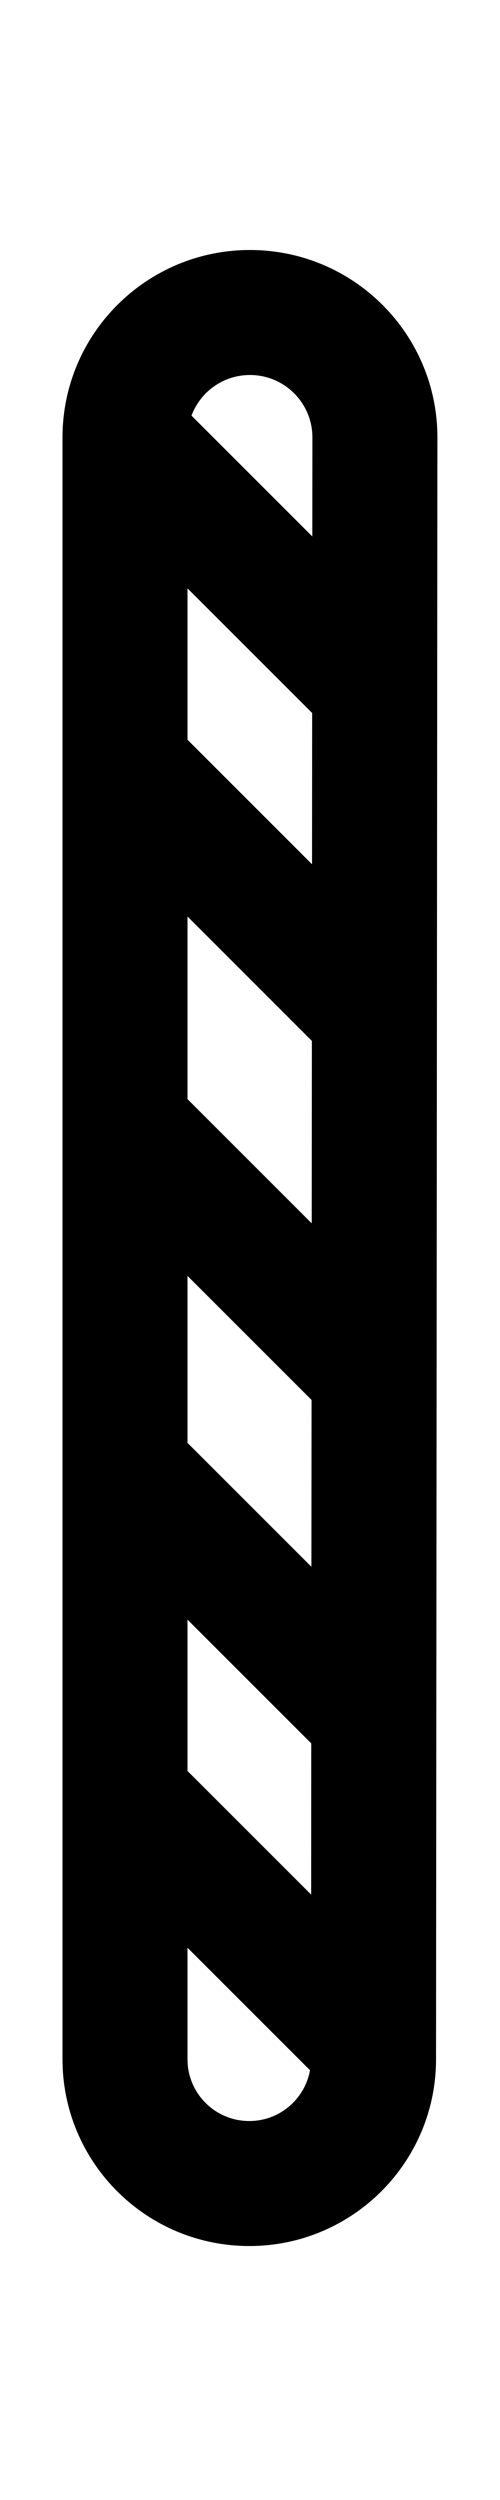 <svg width="16" height="80" viewBox="0 0 16 80" fill="none" xmlns="http://www.w3.org/2000/svg">
<path fill-rule="evenodd" clip-rule="evenodd" d="M7.998 8C11.313 8 14 10.688 13.997 14.003L13.953 65.901C13.95 69.274 11.16 71.976 7.789 71.87C4.563 71.769 2 69.124 2 65.897V13.998C2 10.685 4.685 8 7.998 8ZM6 65.897C6 66.964 6.847 67.838 7.914 67.872C8.909 67.903 9.75 67.194 9.92 66.248L6 62.328V65.897ZM6 56.671L9.957 60.628L9.96 55.788L6 51.828V56.671ZM6 46.172L9.965 50.137L9.97 44.798L6 40.828V46.172ZM6 35.172L9.975 39.147L9.98 33.309L6 29.328V35.172ZM6 23.672L9.985 27.657L9.989 22.817L6 18.828V23.672ZM7.998 12C7.141 12 6.411 12.541 6.128 13.3L9.994 17.166L9.997 14C9.998 12.896 9.102 12 7.998 12Z" fill="black"/>
</svg>
